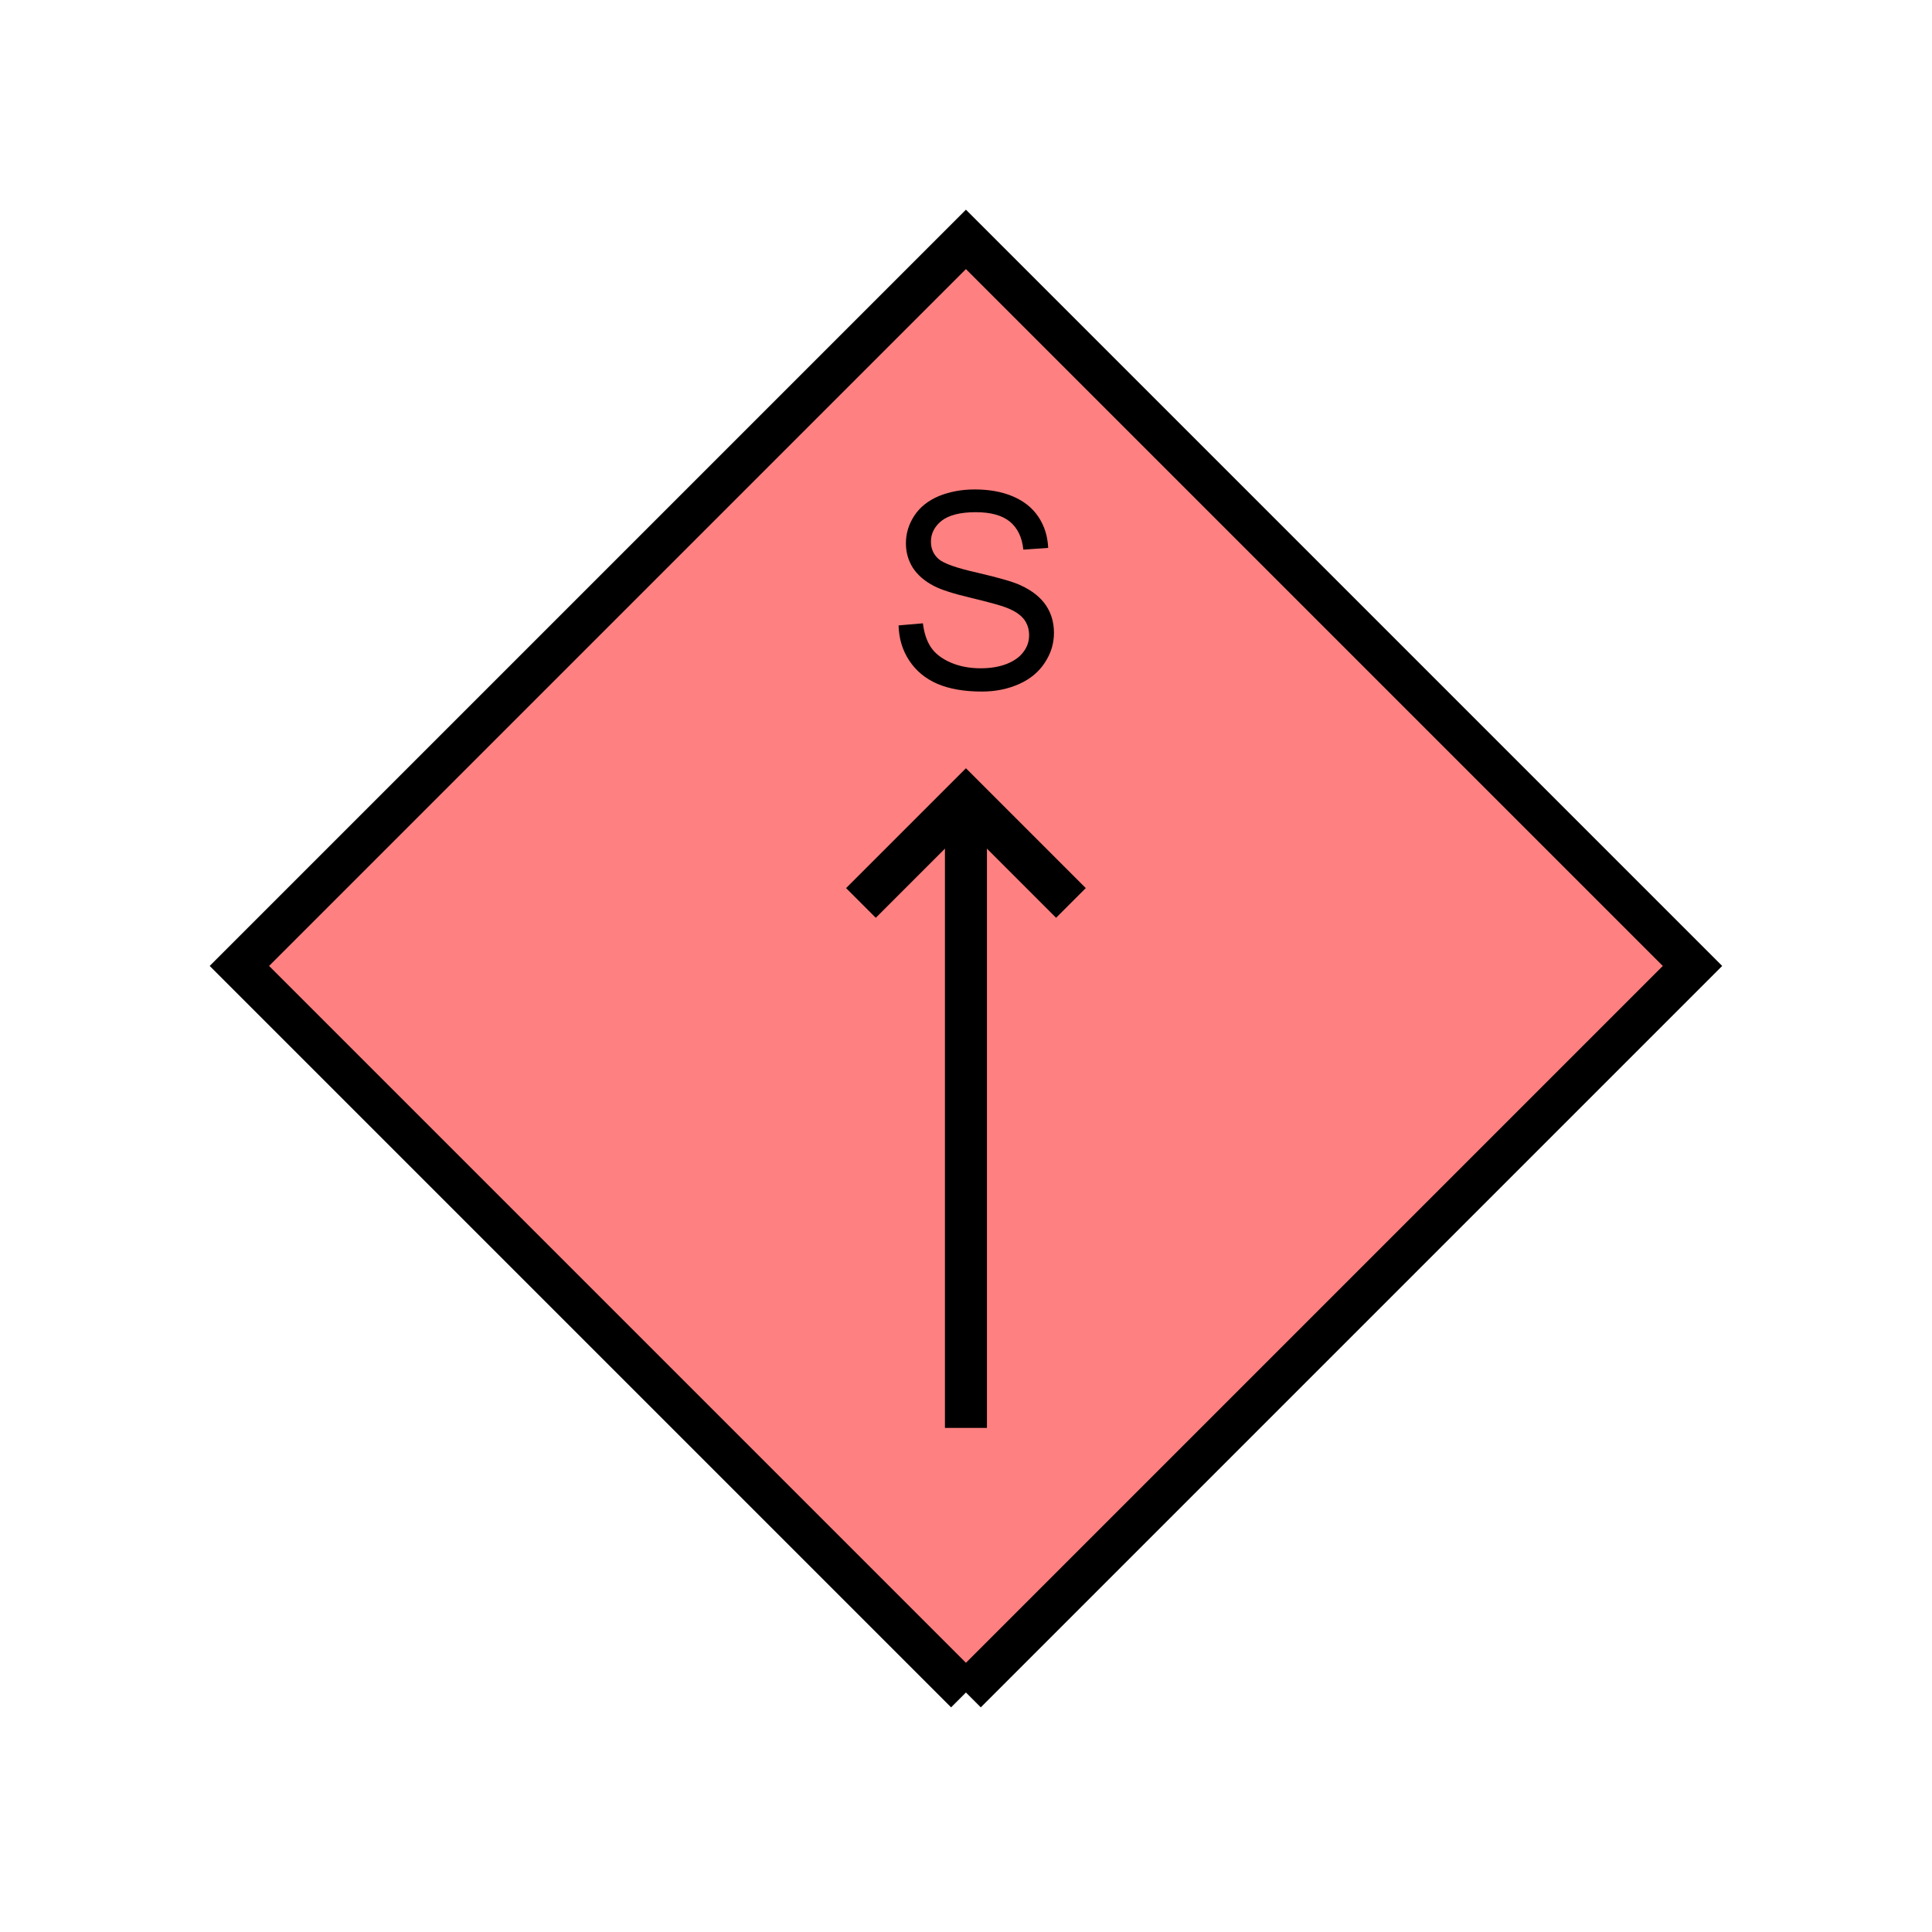 <?xml version="1.0" encoding="UTF-8" standalone="no"?>
<svg
   xmlns:dc="http://purl.org/dc/elements/1.1/"
   xmlns:cc="http://creativecommons.org/ns#"
   xmlns:rdf="http://www.w3.org/1999/02/22-rdf-syntax-ns#"
   xmlns:svg="http://www.w3.org/2000/svg"
   xmlns="http://www.w3.org/2000/svg"
   id="svg15"
   height="116.73mm"
   width="116.73mm"
   version="1.0">
  <defs
     id="defs3">
    <pattern
       y="0"
       x="0"
       height="6"
       width="6"
       patternUnits="userSpaceOnUse"
       id="EMFhbasepattern" />
  </defs>
  <path
     id="path5"
     d="  M 220.578,386.492   L 220.578,386.492   L 386.492,220.578   L 220.578,54.665   L 54.665,220.578   L 220.578,386.492   z "
     style="fill:#ff8080;fill-rule:evenodd;fill-opacity:1;stroke:none;" />
  <path
     id="path7"
     d="  M 220.578,386.492   L 220.578,386.492   L 386.492,220.578   L 220.578,54.665   L 54.665,220.578   L 220.578,386.492  "
     style="fill:none;stroke:#000000;stroke-width:9.59px;stroke-linecap:butt;stroke-linejoin:miter;stroke-miterlimit:10;stroke-dasharray:none;stroke-opacity:1;" />
  <path
     id="path9"
     d="  M 220.578,182.217   L 220.578,326.072  "
     style="fill:none;stroke:#000000;stroke-width:9.59px;stroke-linecap:butt;stroke-linejoin:miter;stroke-miterlimit:10;stroke-dasharray:none;stroke-opacity:1;" />
  <path
     id="path11"
     d="  M 205.194,142.816   L 210.748,142.337   C 211.028,144.575 211.627,146.373 212.586,147.811   C 213.545,149.25 215.064,150.409 217.062,151.288   C 219.1,152.167 221.378,152.607 223.935,152.607   C 226.173,152.607 228.171,152.287 229.889,151.608   C 231.607,150.928 232.886,150.009 233.725,148.85   C 234.604,147.692 235.004,146.413 235.004,145.054   C 235.004,143.656 234.604,142.417 233.805,141.378   C 232.966,140.339 231.647,139.46 229.769,138.741   C 228.57,138.261 225.933,137.542 221.817,136.543   C 217.741,135.584 214.864,134.665 213.226,133.786   C 211.068,132.667 209.509,131.268 208.431,129.63   C 207.392,127.951 206.872,126.113 206.872,124.075   C 206.872,121.798 207.511,119.72 208.79,117.762   C 210.069,115.804 211.947,114.325 214.385,113.286   C 216.862,112.287 219.579,111.768 222.576,111.768   C 225.893,111.768 228.81,112.287 231.328,113.366   C 233.845,114.445 235.803,116.003 237.162,118.081   C 238.52,120.119 239.24,122.477 239.359,125.114   L 233.685,125.514   C 233.405,122.717 232.366,120.559 230.608,119.12   C 228.85,117.682 226.253,116.962 222.816,116.962   C 219.26,116.962 216.662,117.642 215.024,118.92   C 213.386,120.239 212.586,121.838 212.586,123.676   C 212.586,125.274 213.146,126.593 214.305,127.632   C 215.463,128.671 218.42,129.71 223.216,130.789   C 228.011,131.907 231.288,132.827 233.086,133.666   C 235.683,134.864 237.601,136.383 238.84,138.221   C 240.079,140.059 240.678,142.137 240.678,144.535   C 240.678,146.932 239.999,149.17 238.64,151.248   C 237.282,153.366 235.363,155.004 232.806,156.163   C 230.249,157.322 227.371,157.921 224.215,157.921   C 220.179,157.921 216.782,157.322 214.065,156.163   C 211.308,154.964 209.19,153.206 207.631,150.848   C 206.073,148.491 205.274,145.813 205.194,142.816   z "
     style="fill:#000000;fill-rule:evenodd;fill-opacity:1;stroke:none;" />
  <path
     id="path13"
     d="  M 196.602,206.193   L 196.602,206.193   L 220.578,182.217   L 244.554,206.193  "
     style="fill:none;stroke:#000000;stroke-width:9.59px;stroke-linecap:butt;stroke-linejoin:miter;stroke-miterlimit:10;stroke-dasharray:none;stroke-opacity:1;" />
</svg>
